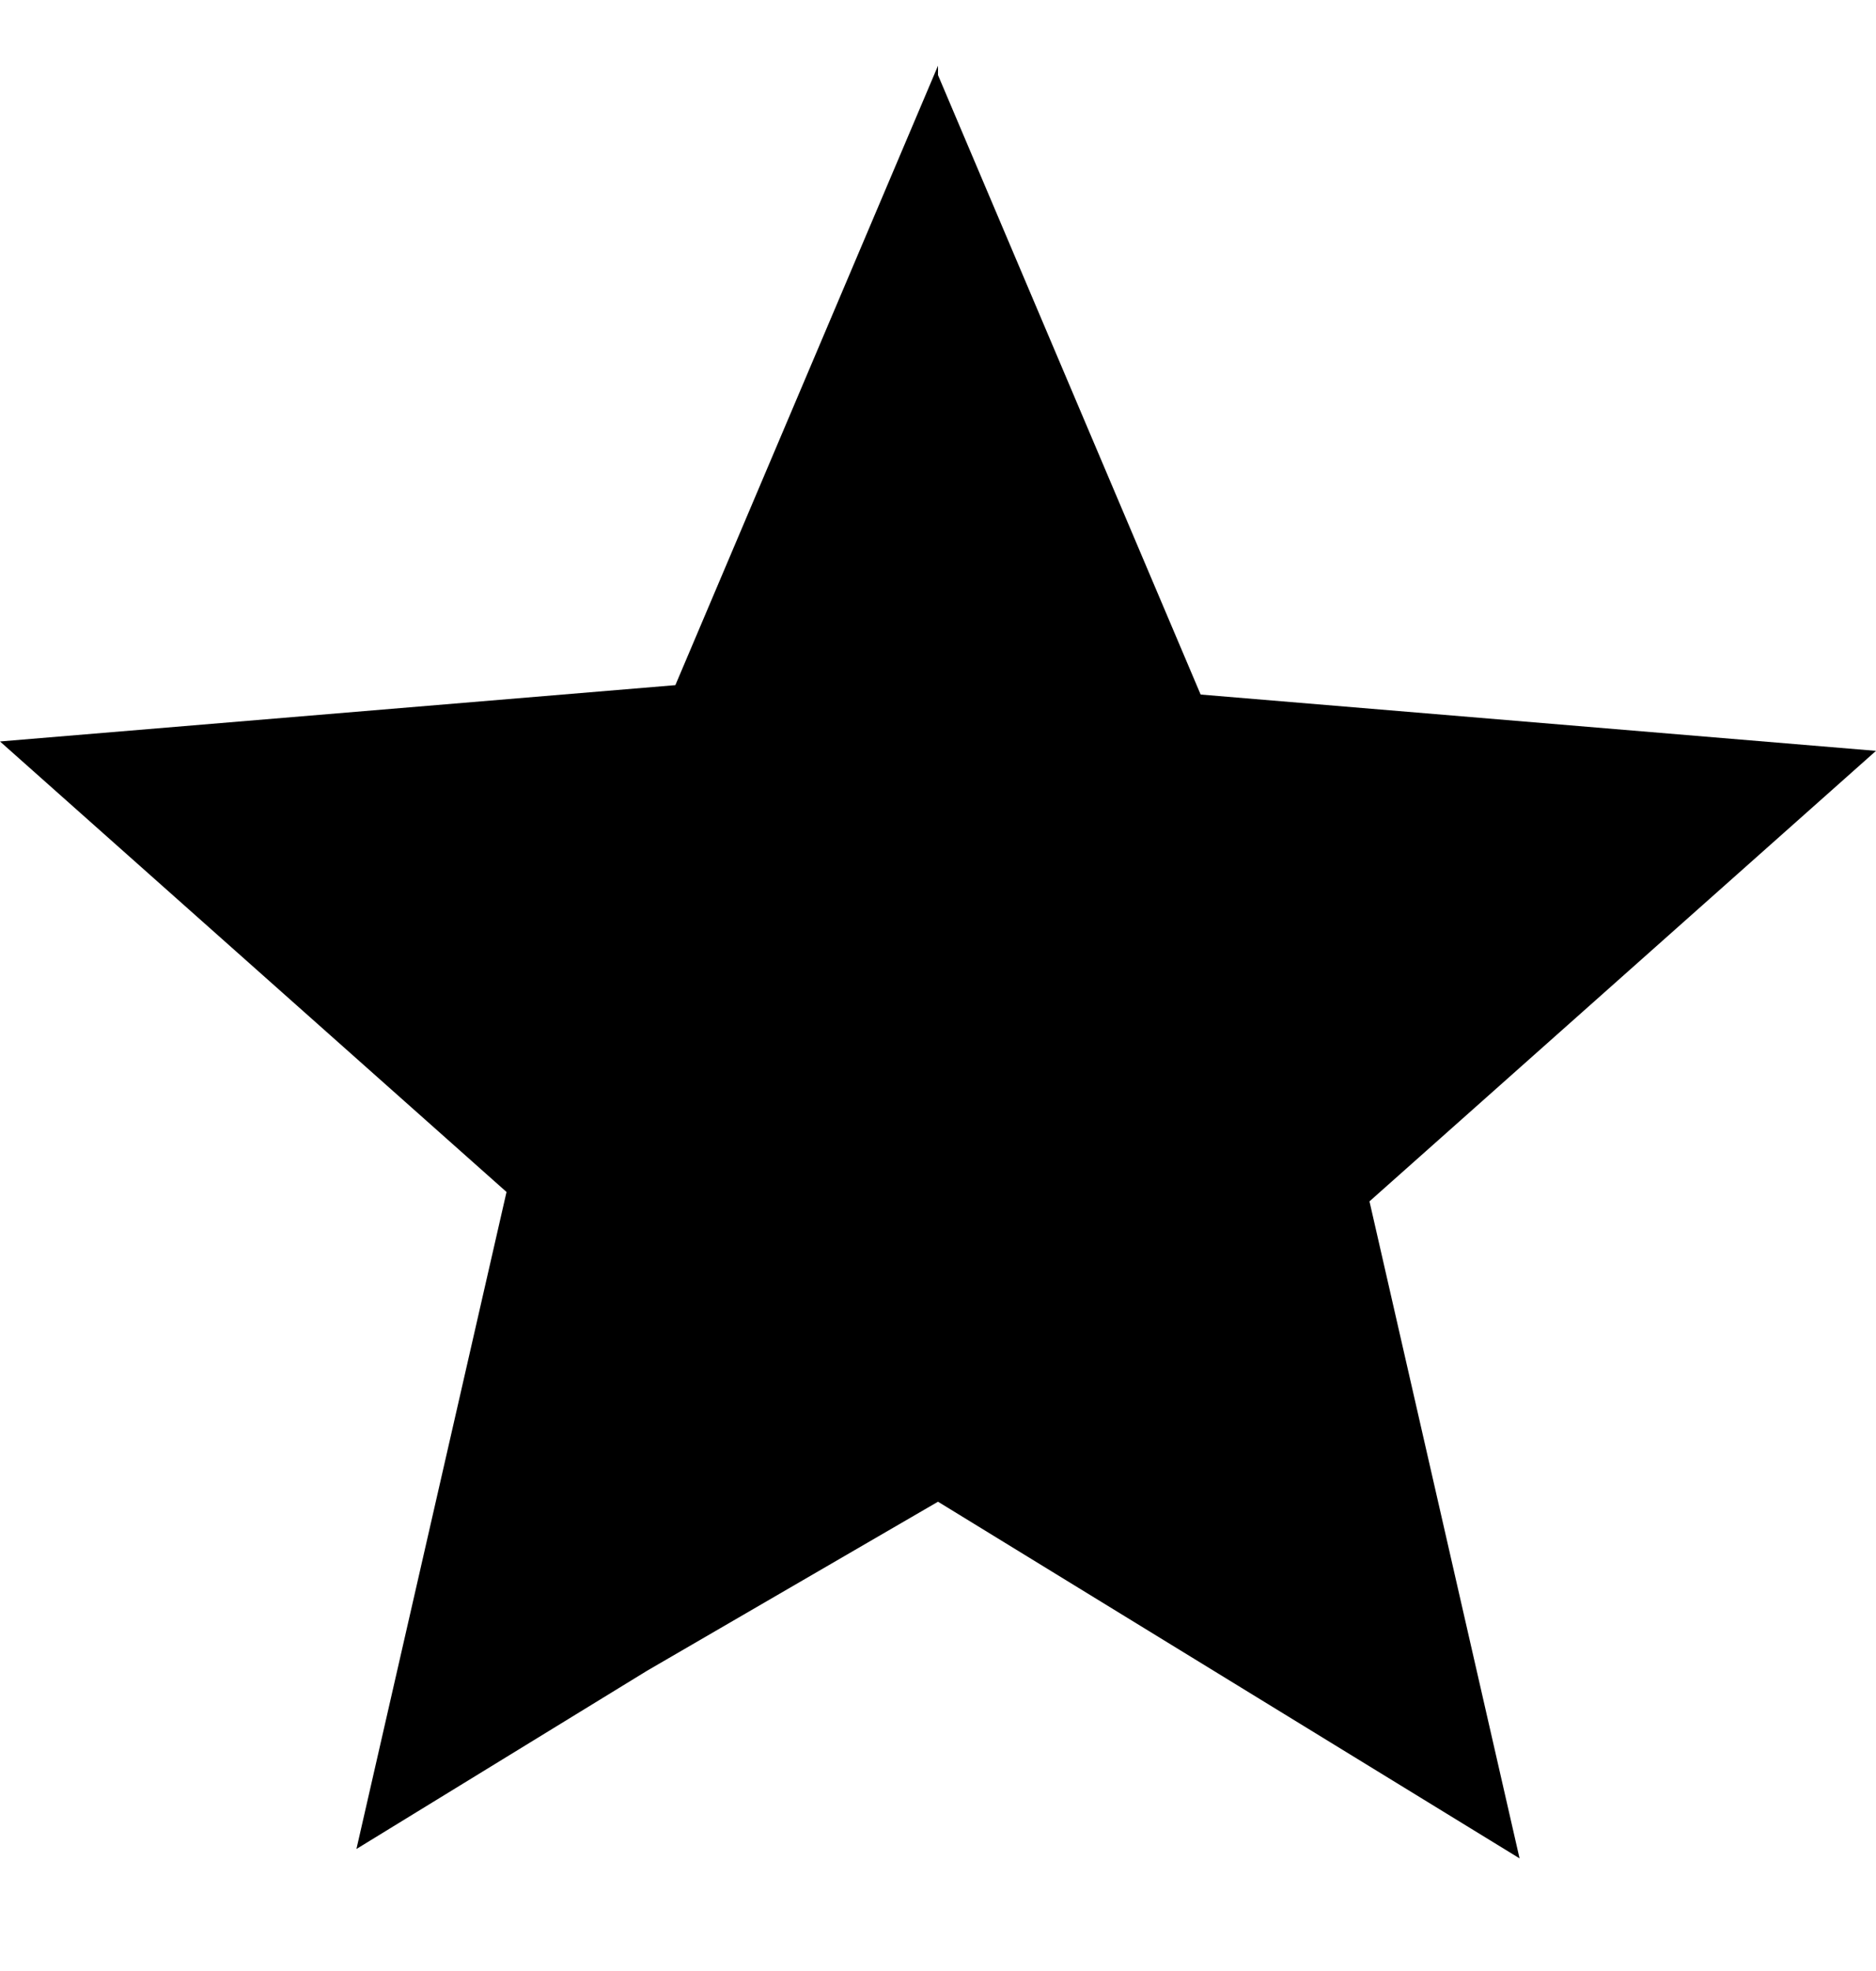<svg xmlns="http://www.w3.org/2000/svg" viewBox="-398 176 20 21" enable-background="new -398 176 20 21"><path d="m-388 192v-.6-.7-1.4-2.7-.9-.8-.9-1-3-3.3l-1.4 3.3-1.4 3.3-3.6.3-3.6.3 2.7 2.4 2.7 2.4-.8 3.5-.8 3.5 3.1-1.9 3.1-1.8"/><path d="m-388 192l3.1 1.9 3.1 1.9-.8-3.5-.8-3.5 2.7-2.4 2.7-2.4-3.6-.3-3.6-.3-1.4-3.3-1.4-3.3v3.3 3 .9.9.8.9 2.7 1.4.7.6"/></svg>